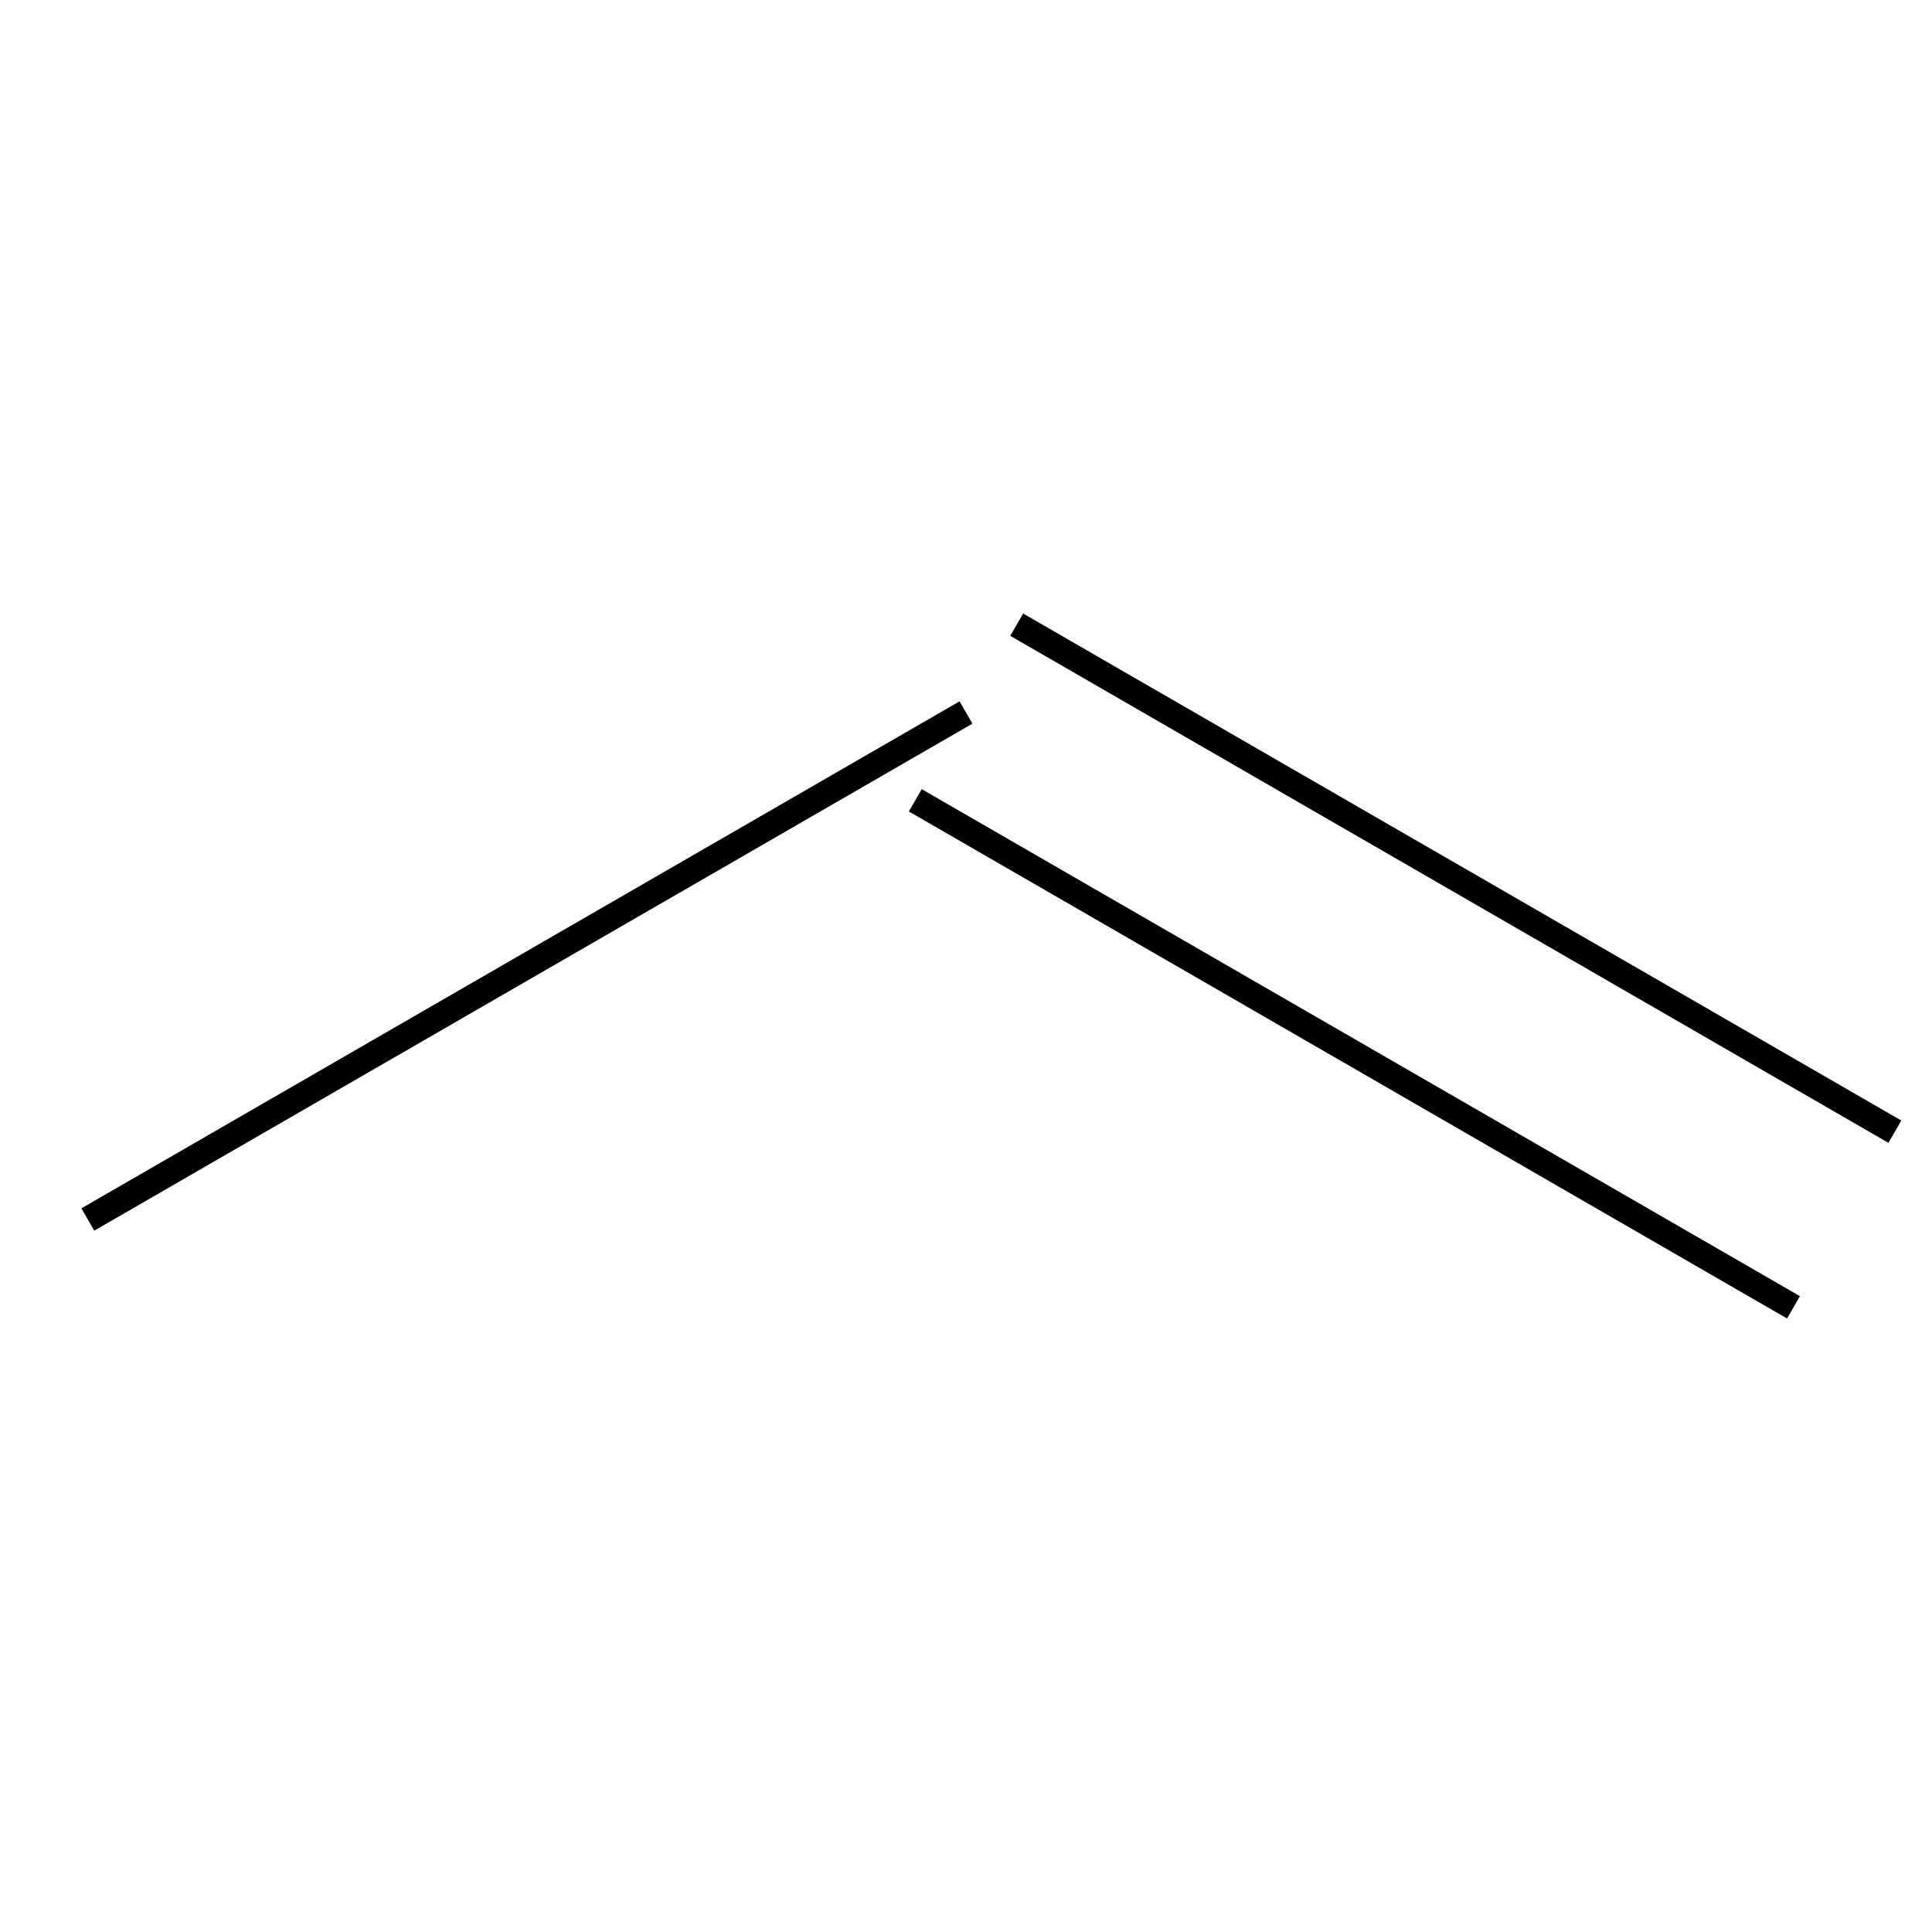 <?xml version='1.0' encoding='iso-8859-1'?>
<svg version='1.1' baseProfile='full'
              xmlns='http://www.w3.org/2000/svg'
                      xmlns:rdkit='http://www.rdkit.org/xml'
                      xmlns:xlink='http://www.w3.org/1999/xlink'
                  xml:space='preserve'
width='300px' height='300px' viewBox='0 0 300 300'>
<!-- END OF HEADER -->
<rect style='opacity:1.0;fill:#FFFFFF;stroke:none' width='300' height='300' x='0' y='0'> </rect>
<path class='bond-0' d='M 13.636,189.365 L 150,110.635' style='fill:none;fill-rule:evenodd;stroke:#000000;stroke-width:4px;stroke-linecap:butt;stroke-linejoin:miter;stroke-opacity:1' />
<path class='bond-1' d='M 142.127,124.272 L 278.491,203.001' style='fill:none;fill-rule:evenodd;stroke:#000000;stroke-width:4px;stroke-linecap:butt;stroke-linejoin:miter;stroke-opacity:1' />
<path class='bond-1' d='M 157.873,96.999 L 294.237,175.728' style='fill:none;fill-rule:evenodd;stroke:#000000;stroke-width:4px;stroke-linecap:butt;stroke-linejoin:miter;stroke-opacity:1' />
</svg>
